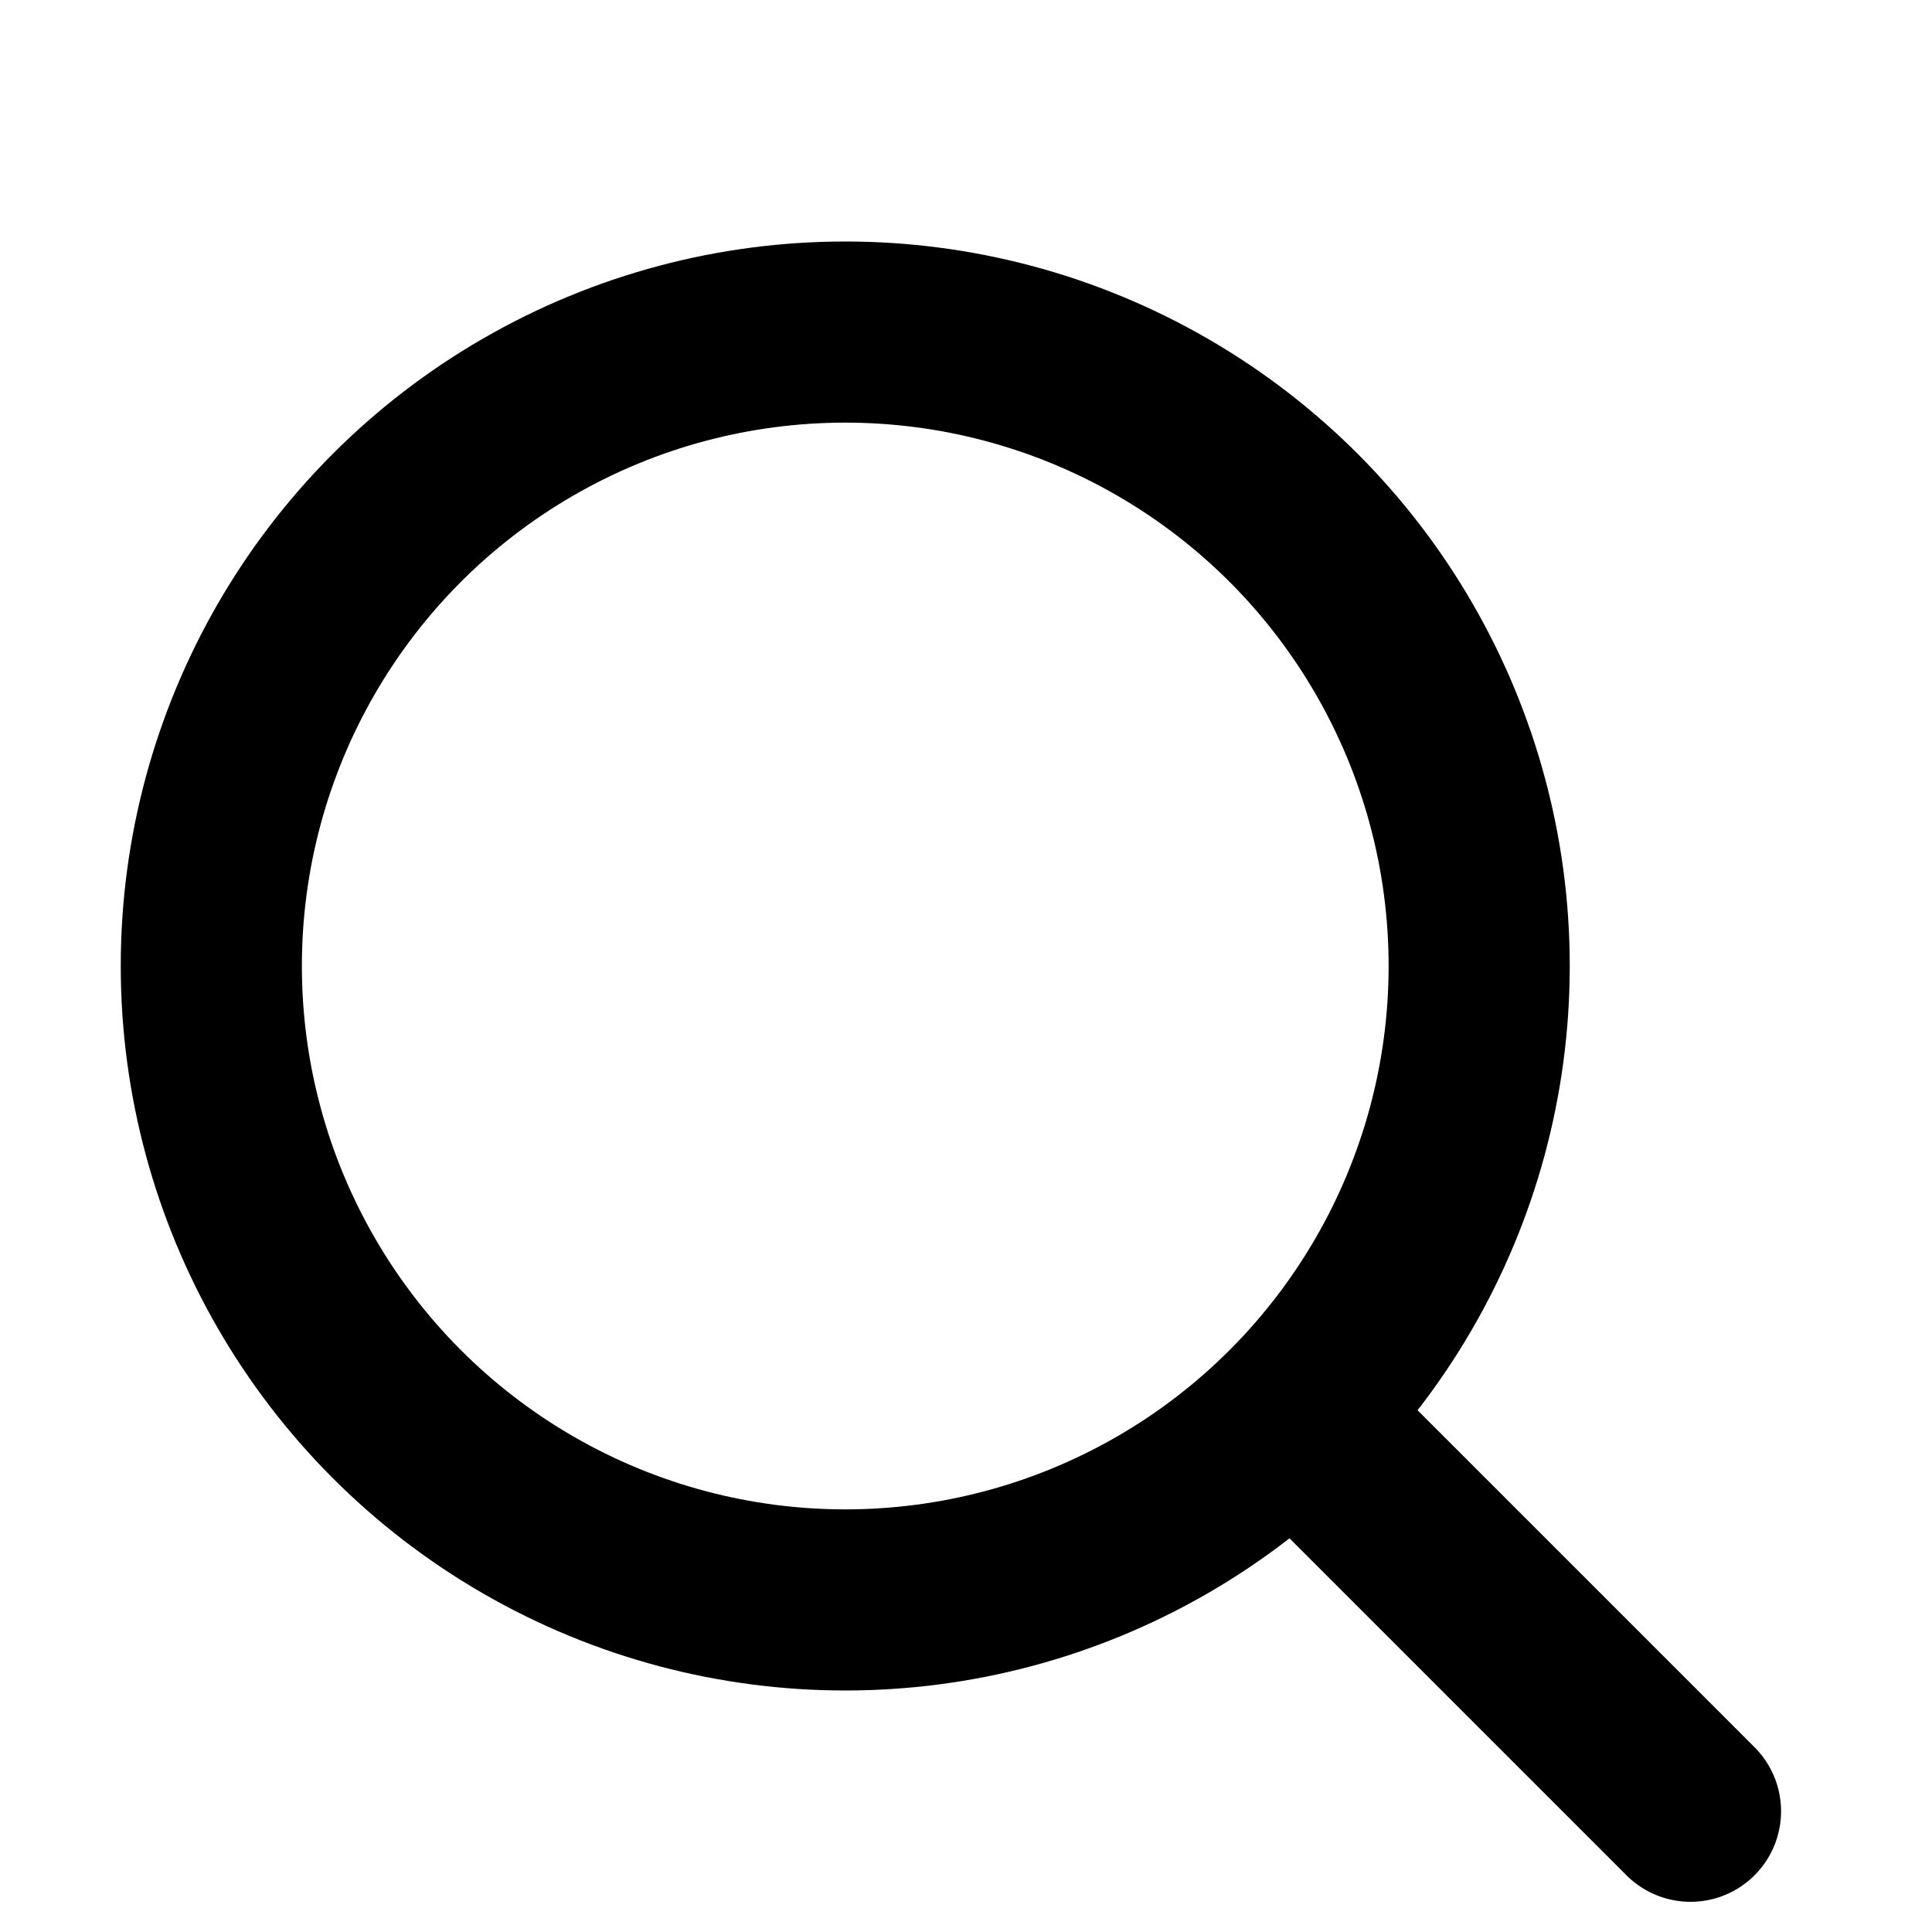<svg width="16" height="16" viewBox="0 0 16 16" fill="none" xmlns="http://www.w3.org/2000/svg">
<circle cx="7" cy="8" r="5.25" stroke="black" stroke-width="1.5"/>
<path d="M11 12L14 15" stroke="black" stroke-width="1.5" stroke-linecap="round"/>
</svg>
